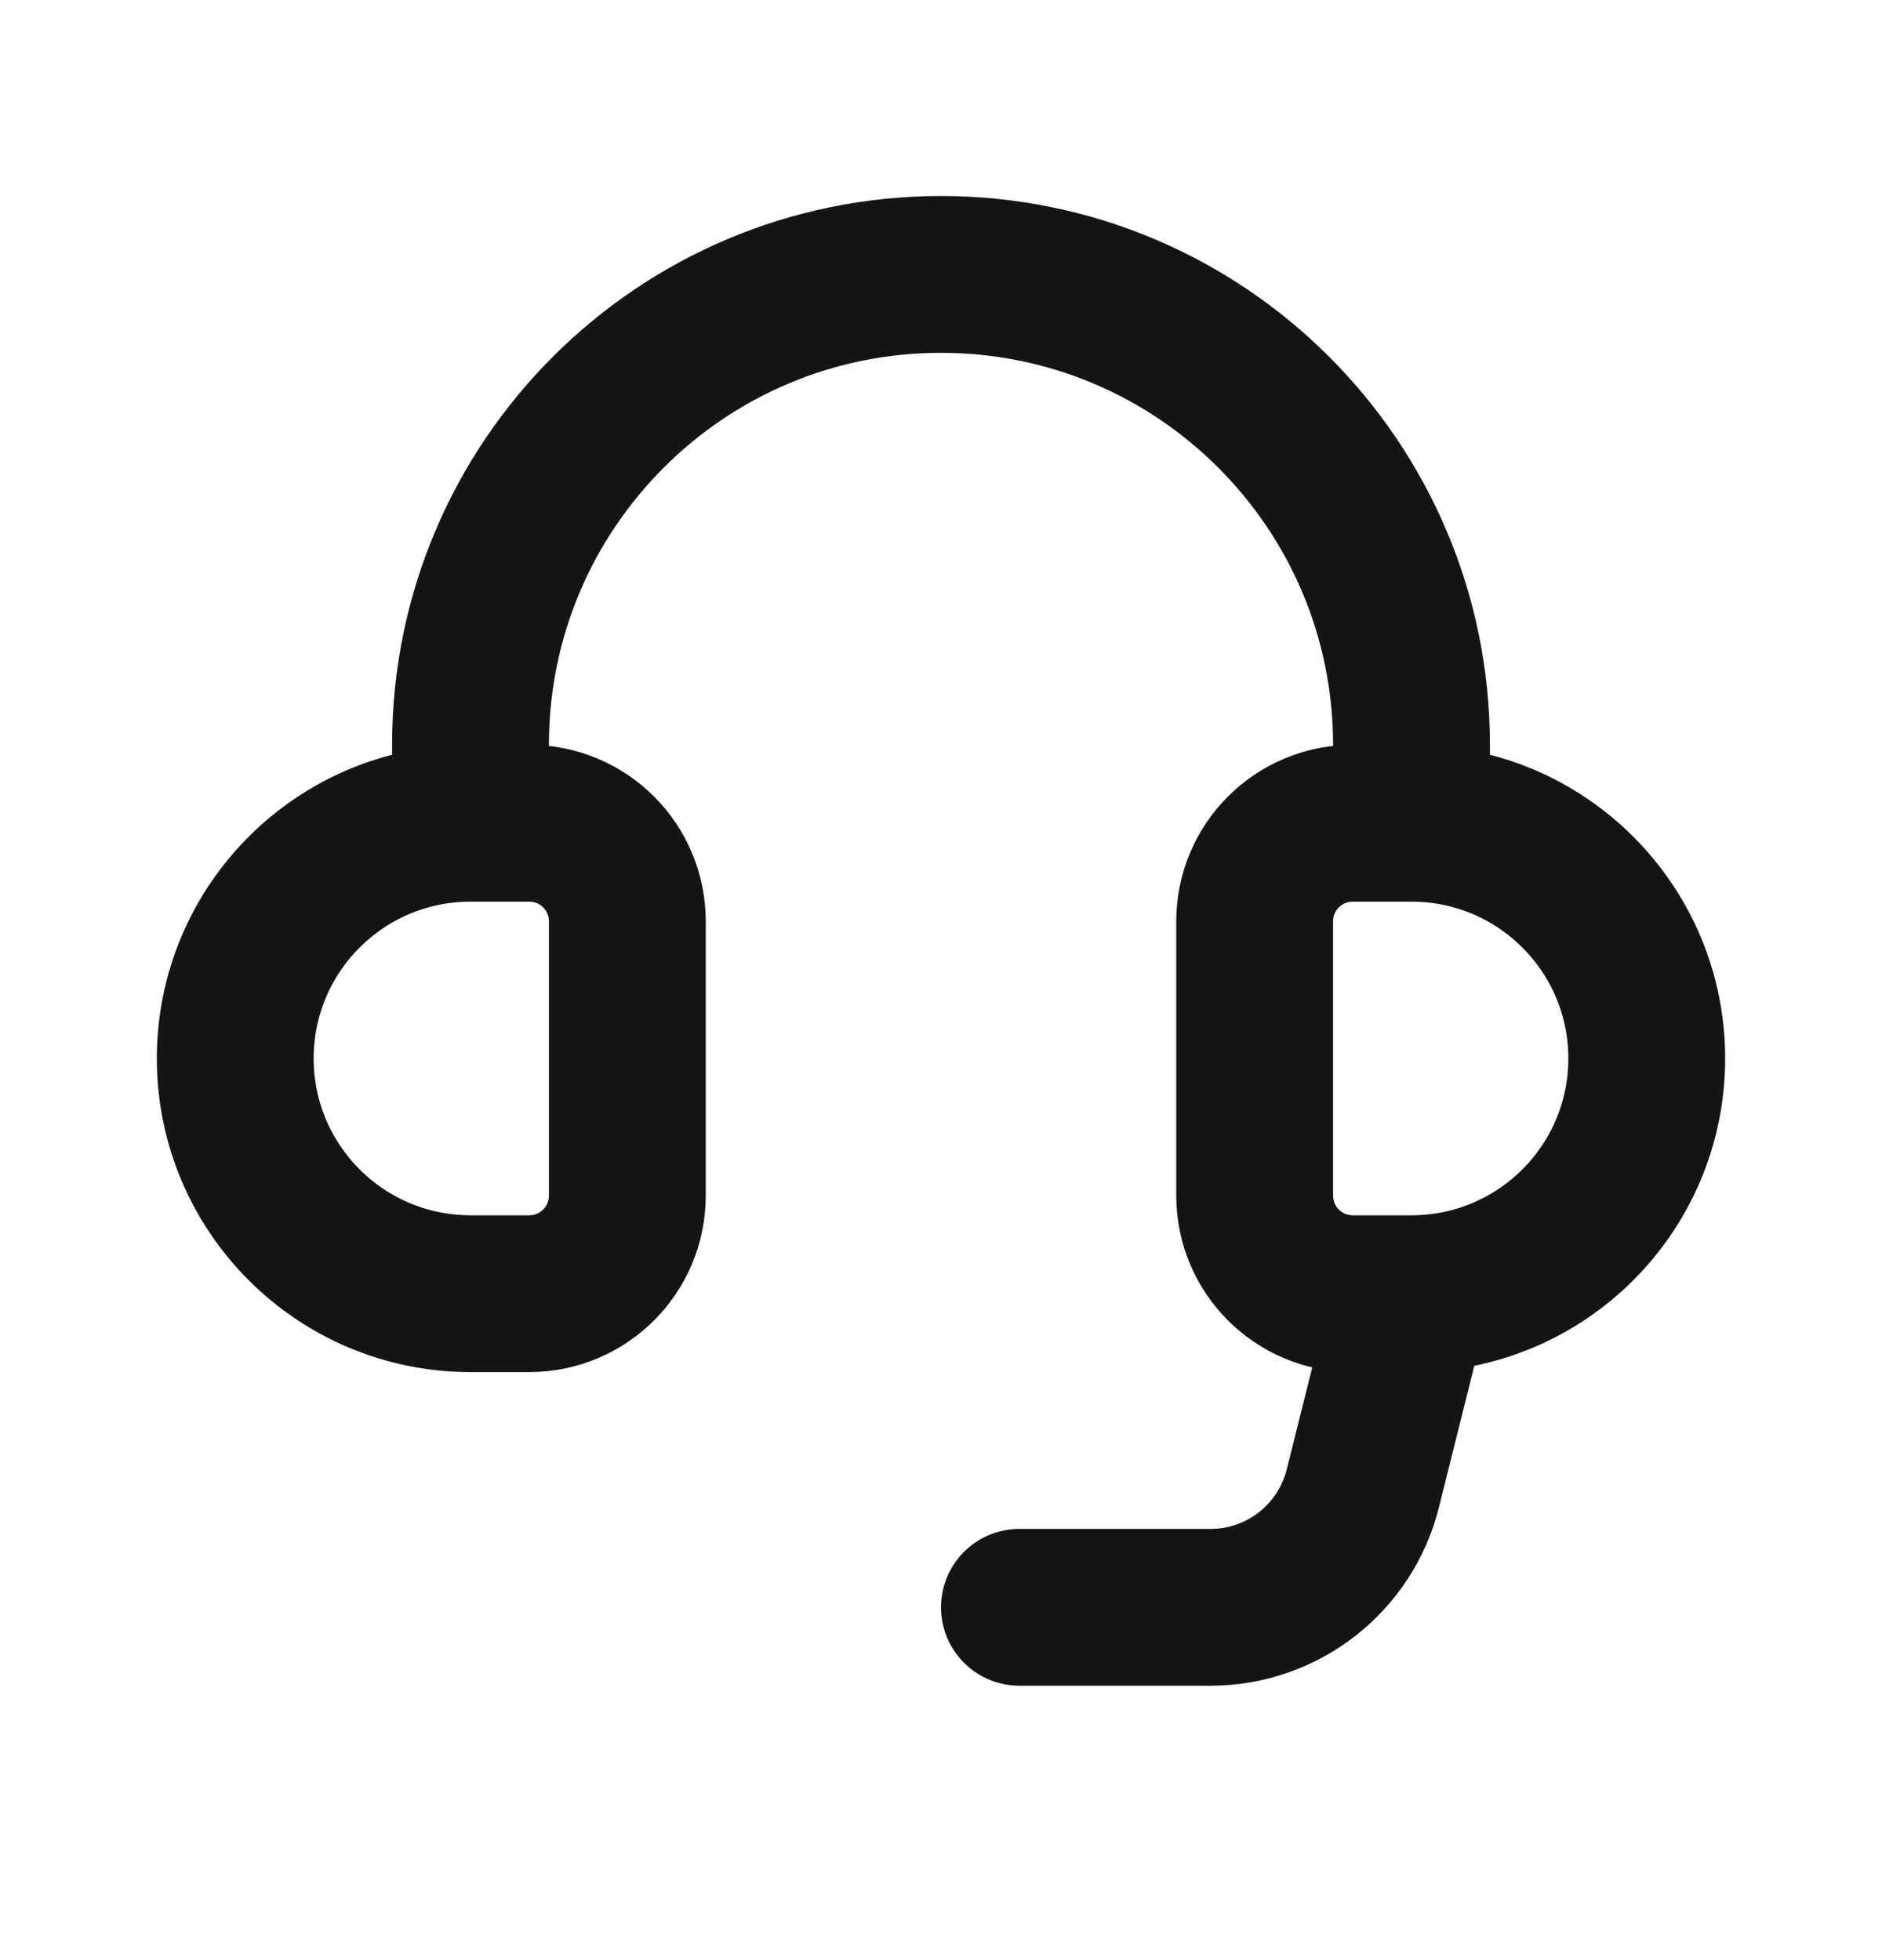 <svg width="24" height="25" viewBox="0 0 24 25" fill="none" xmlns="http://www.w3.org/2000/svg">
<path d="M6 10.5H6.75C7.44 10.5 8 11.06 8 11.75V15.25C8 15.94 7.44 16.5 6.75 16.5H6C4.343 16.5 3 15.157 3 13.5C3 11.843 4.343 10.5 6 10.5ZM6 10.5V9.5C6 6.186 8.686 3.5 12 3.5C15.314 3.5 18 6.186 18 9.5V10.5M18 10.5H17.25C16.56 10.5 16 11.06 16 11.75V15.25C16 15.94 16.56 16.5 17.25 16.5H18M18 10.5C19.657 10.5 21 11.843 21 13.5C21 15.157 19.657 16.5 18 16.5M18 16.5L17.379 18.985C17.156 19.875 16.356 20.5 15.438 20.5H13" stroke="#161516" stroke-width="2" stroke-linecap="round" stroke-linejoin="round"/>
</svg>
